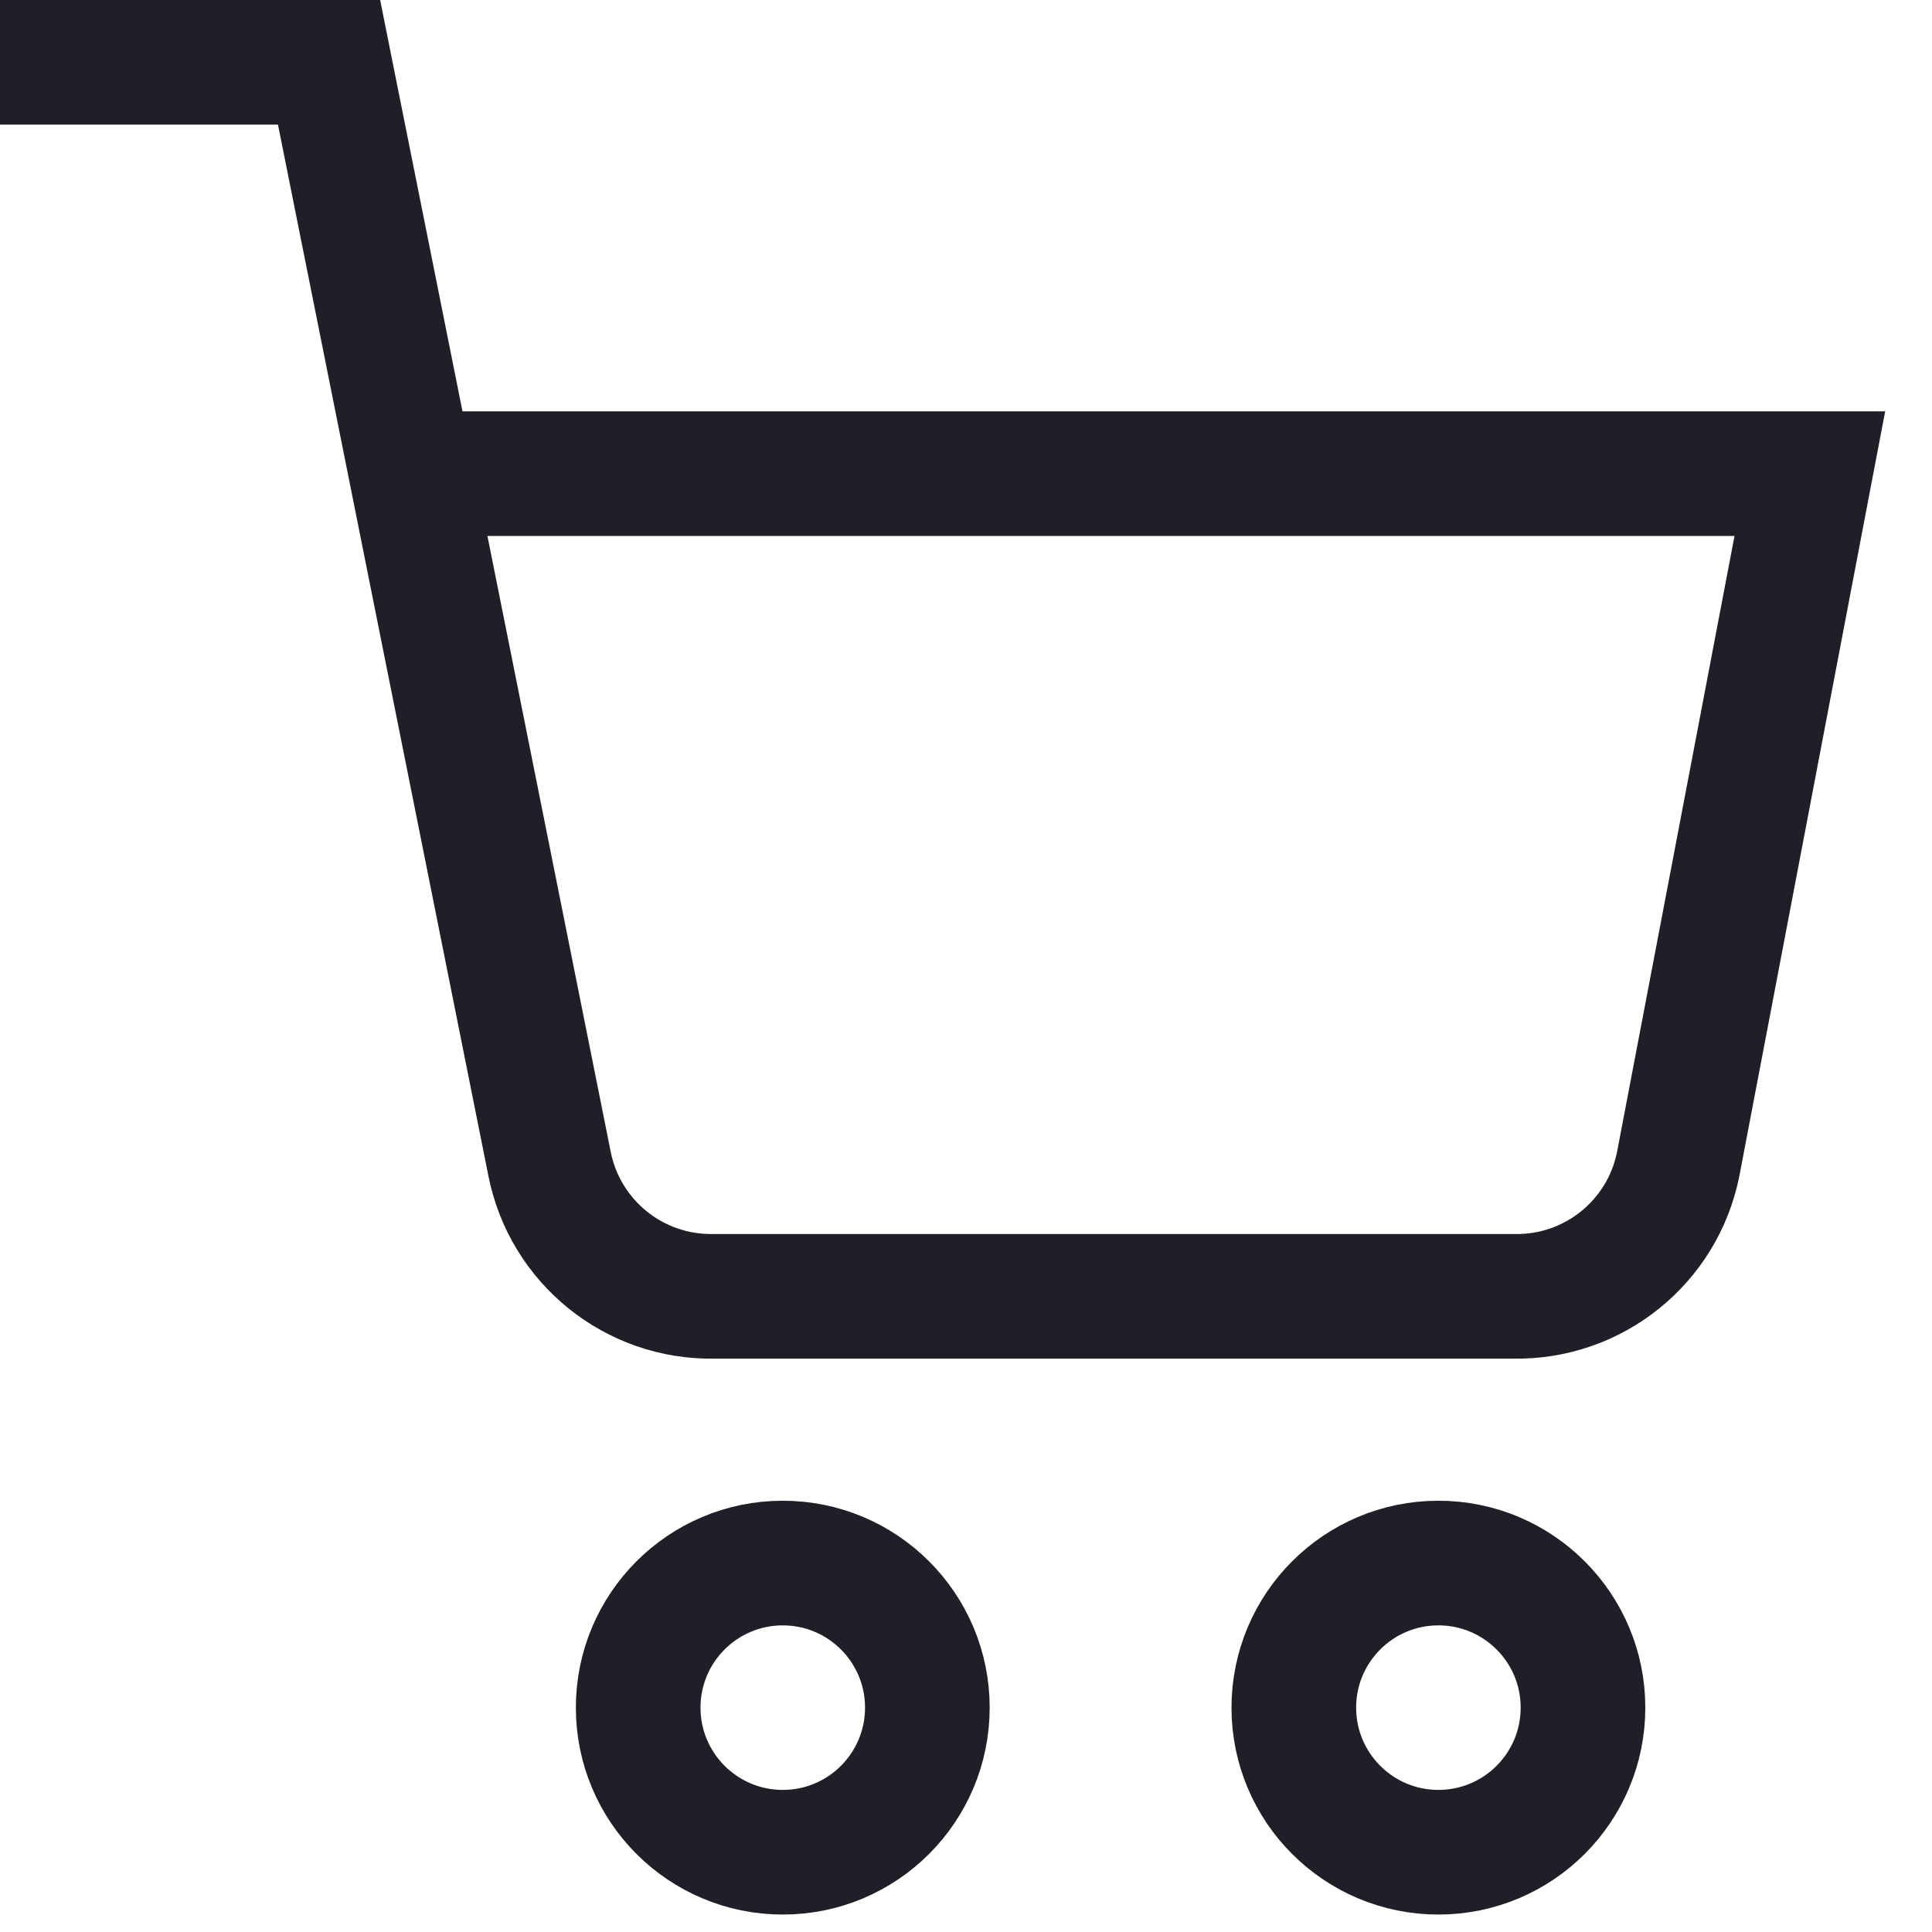 <?xml version="1.0" encoding="UTF-8"?>
<svg width="31px" height="31px" viewBox="0 0 31 31" version="1.1" xmlns="http://www.w3.org/2000/svg" xmlns:xlink="http://www.w3.org/1999/xlink">
    <!-- Generator: Sketch 63.1 (92452) - https://sketch.com -->
    <title>shopping-cart</title>
    <desc>Created with Sketch.</desc>
    <g id="Page-1" stroke="none" stroke-width="1" fill="none" fill-rule="evenodd">
        <g id="1-copy" transform="translate(-1045, -47)" stroke="#1F2027" stroke-width="2">
            <g id="Group-4">
                <g id="Group-9" transform="translate(1045, 43)">
                    <g id="Group-3">
                        <g id="Group-8" transform="translate(0, 3)">
                            <g id="shopping-cart" transform="translate(0, 2)">
                                <circle id="Oval" cx="12.56" cy="26.4" r="2.32"></circle>
                                <circle id="Oval" cx="23.08" cy="26.4" r="2.32"></circle>
                                <path d="M0,0 L5.28,0 L8.818,17.675 C9.067,18.929 10.179,19.825 11.458,19.8 L24.288,19.8 C25.567,19.825 26.679,18.929 26.928,17.675 L29.04,6.6 L6.6,6.6" id="Path"></path>
                            </g>
                        </g>
                    </g>
                </g>
            </g>
        </g>
    </g>
</svg>